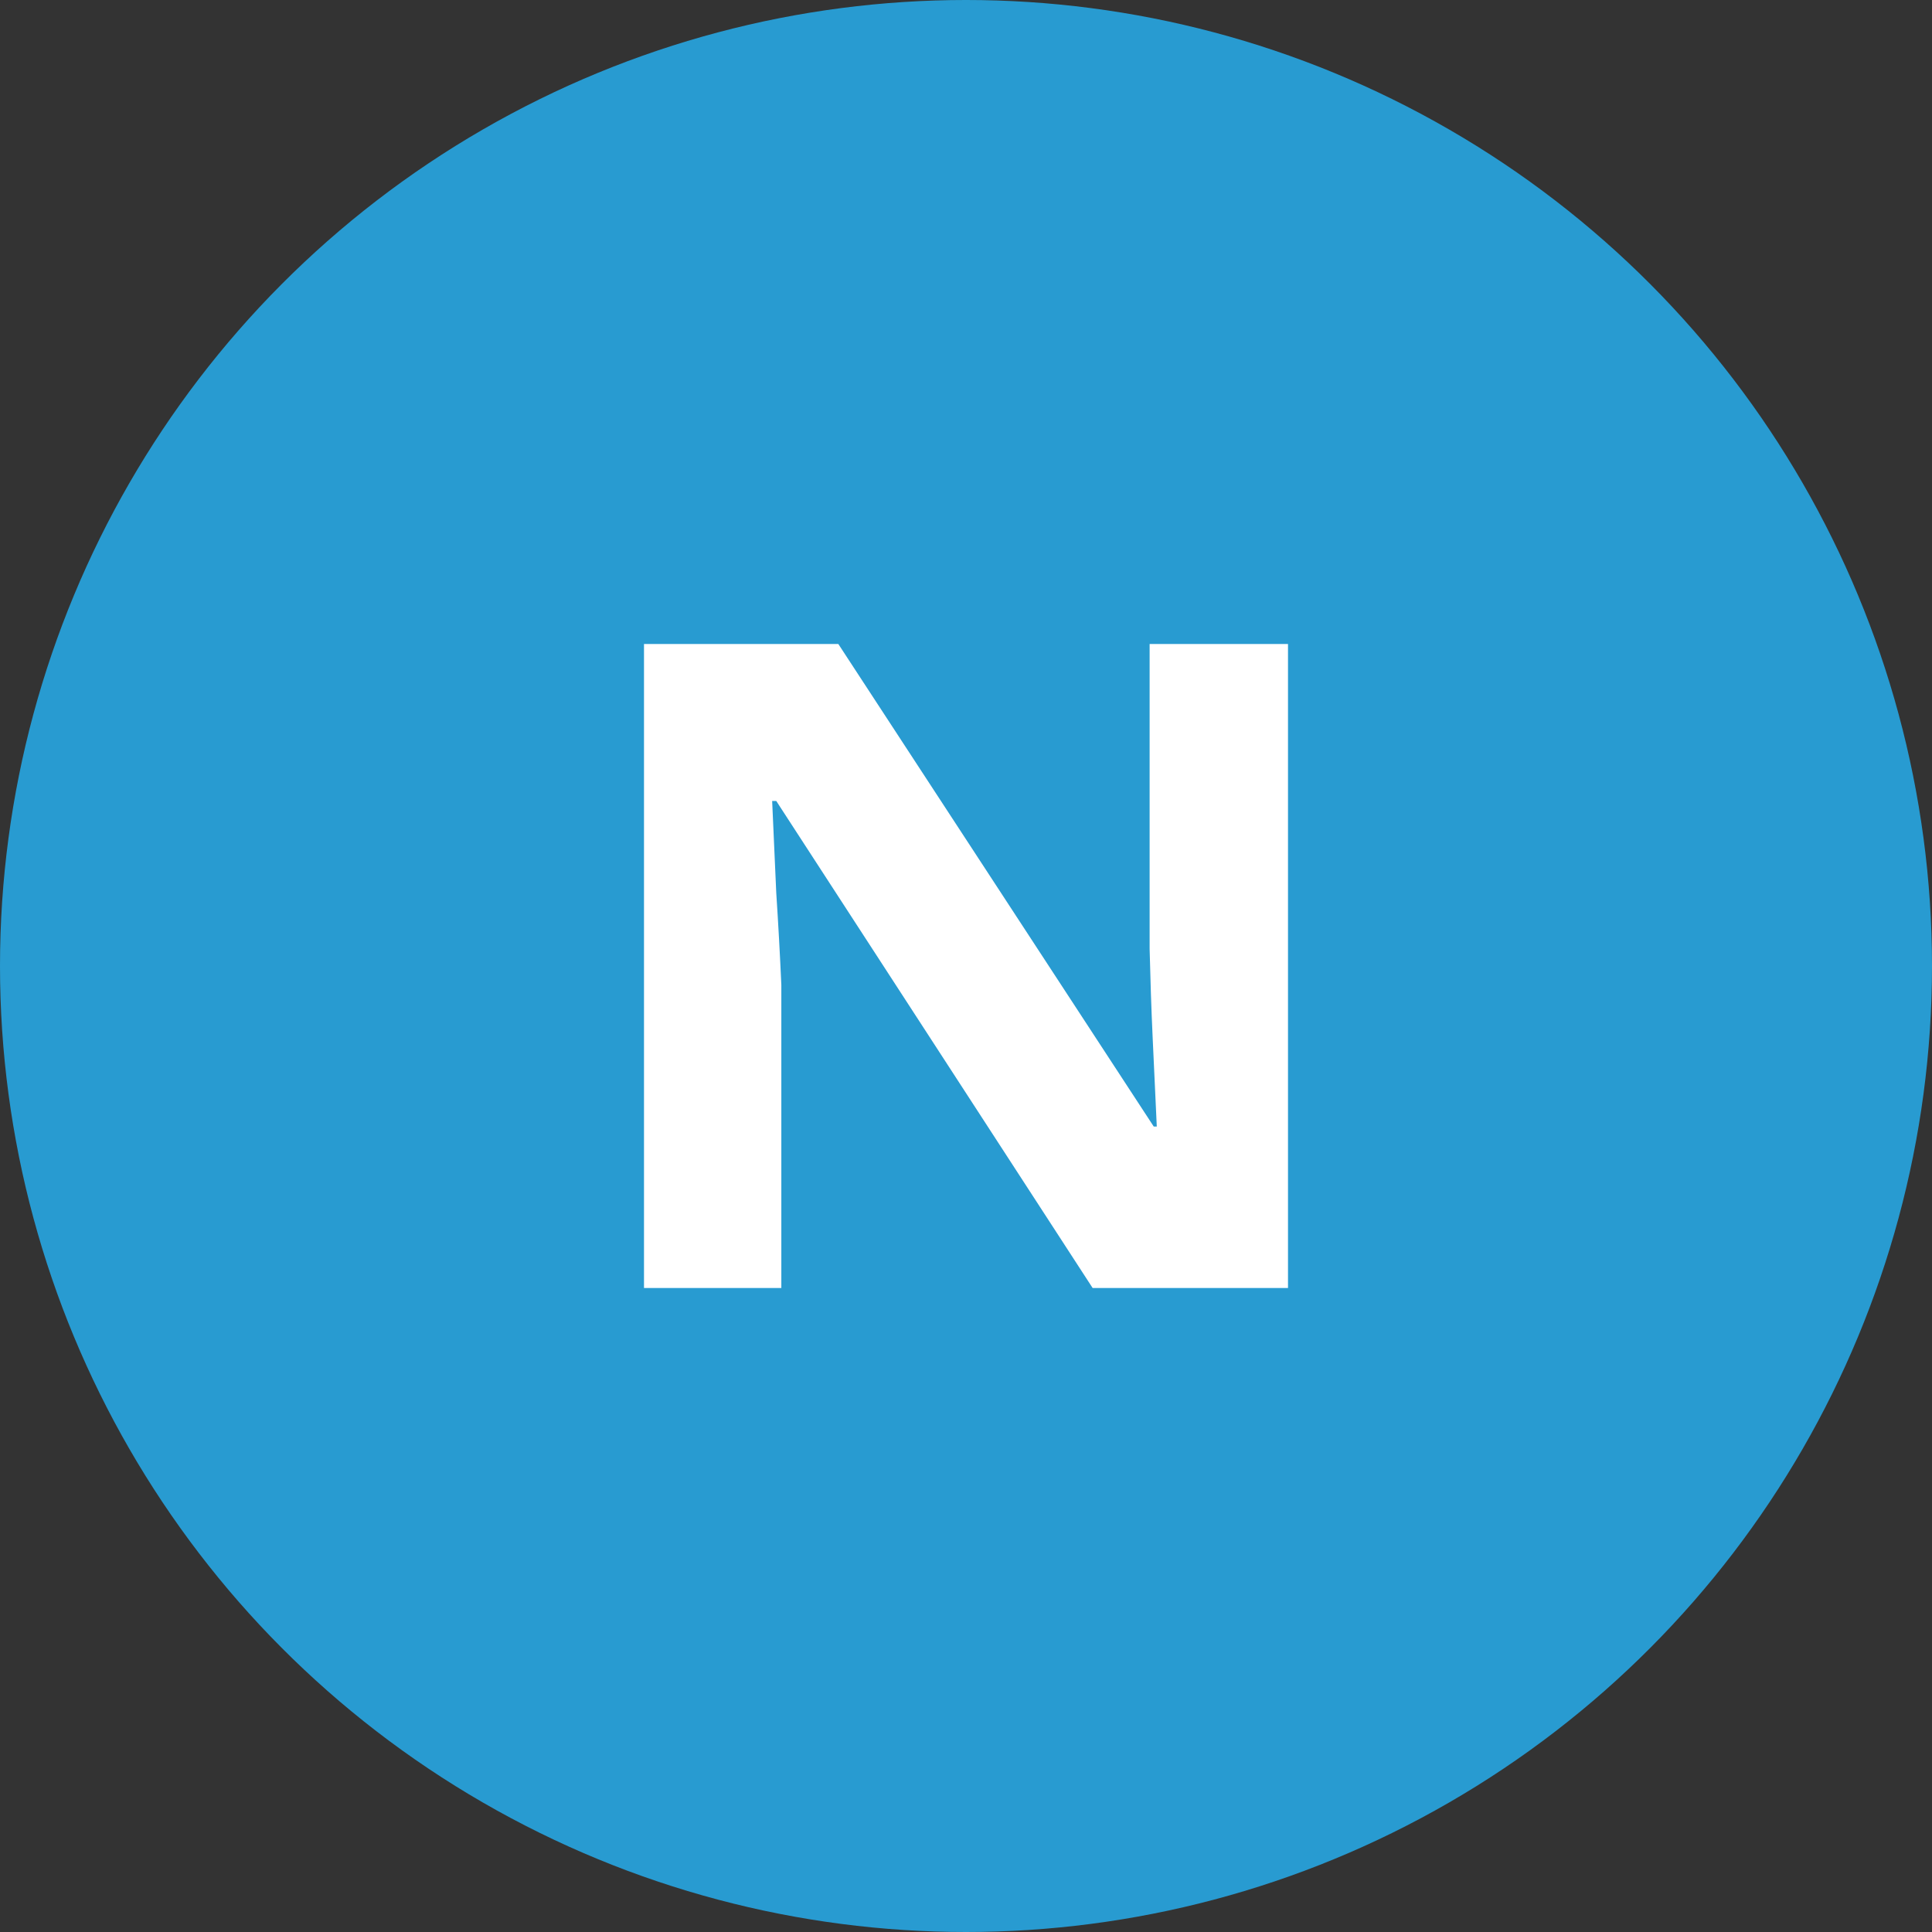 <svg width="24" height="24" viewBox="0 0 24 24" fill="none" xmlns="http://www.w3.org/2000/svg">
<rect x="0" y="0" width="24" height="24" fill="#333333" stroke="none"/>
<circle cx="12" cy="12" r="12" fill="#289BD1"/>
<path d="M16 16H13.573L9.643 9.95H9.592C9.609 10.331 9.626 10.711 9.643 11.092C9.668 11.473 9.689 11.854 9.706 12.235V16H8V8H10.414L14.332 13.994H14.37C14.353 13.628 14.336 13.262 14.319 12.896C14.302 12.53 14.29 12.161 14.281 11.787V8H16V16Z" fill="white"/>
</svg>

